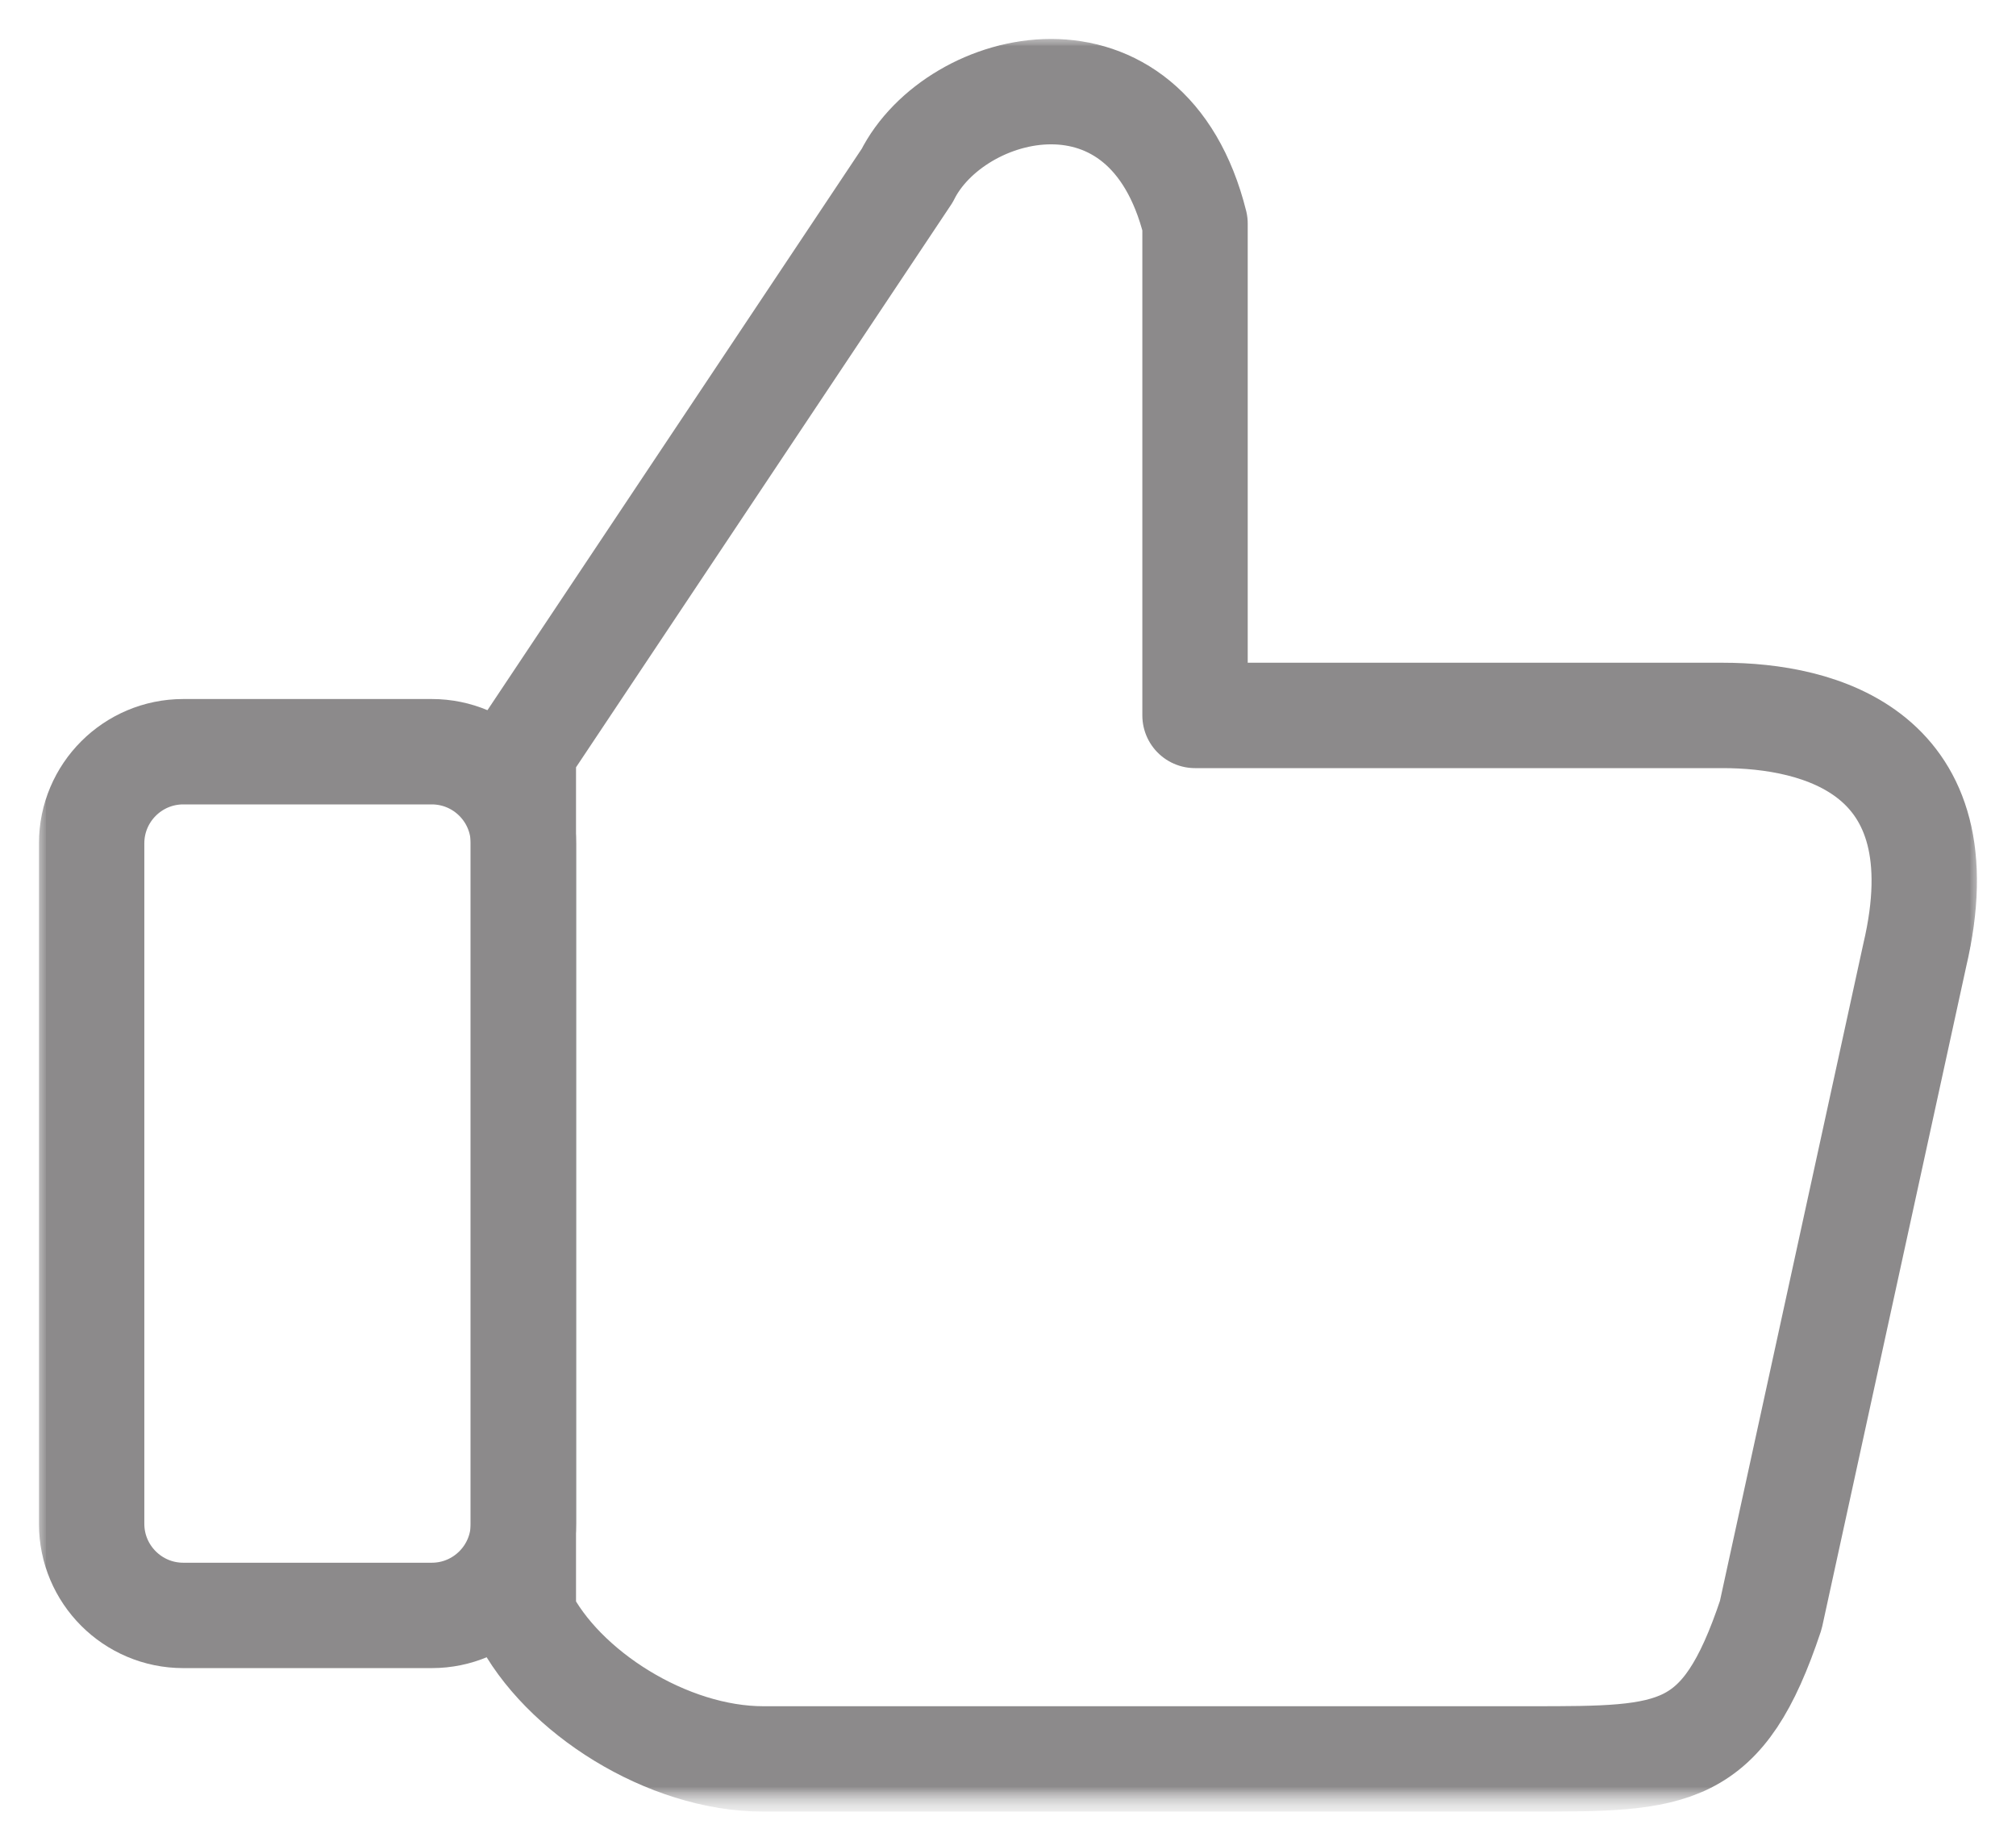 <svg width="22" height="20" viewBox="0 0 22 20" fill="none" xmlns="http://www.w3.org/2000/svg">
<g clip-path="url(#clip0_3970_1541)">
<mask id="mask0_3970_1541" style="mask-type:luminance" maskUnits="userSpaceOnUse" x="0" y="0" width="22" height="20">
<path d="M22 0H0V20H22V0Z" fill="white"/>
</mask>
<g mask="url(#mask0_3970_1541)">
<mask id="mask1_3970_1541" style="mask-type:luminance" maskUnits="userSpaceOnUse" x="0" y="0" width="22" height="20">
<path d="M22 0H0V20H22V0Z" fill="white"/>
</mask>
<g mask="url(#mask1_3970_1541)">
<mask id="mask2_3970_1541" style="mask-type:luminance" maskUnits="userSpaceOnUse" x="0" y="0" width="22" height="20">
<path d="M22 0H0V20H22V0Z" fill="white"/>
</mask>
<g mask="url(#mask2_3970_1541)">
<mask id="mask3_3970_1541" style="mask-type:luminance" maskUnits="userSpaceOnUse" x="0" y="0" width="22" height="20">
<path d="M22 0H0V20H22V0Z" fill="white"/>
</mask>
<g mask="url(#mask3_3970_1541)">
<mask id="mask4_3970_1541" style="mask-type:luminance" maskUnits="userSpaceOnUse" x="0" y="0" width="22" height="20">
<path d="M22 0H0V20H22V0Z" fill="white"/>
</mask>
<g mask="url(#mask4_3970_1541)">
<mask id="mask5_3970_1541" style="mask-type:luminance" maskUnits="userSpaceOnUse" x="0" y="0" width="22" height="20">
<path d="M22 0H0V20H22V0Z" fill="white"/>
</mask>
<g mask="url(#mask5_3970_1541)">
<path d="M5.711 8.199V17.624C6.13 18.461 7.282 19.194 8.329 19.194H16.706C18.277 19.194 18.8 19.194 19.324 17.624L20.895 10.424C21.418 8.199 19.848 7.807 18.8 7.807H13.041V2.44C12.517 0.346 10.423 0.869 9.9 1.916L5.711 8.199Z" stroke="#8C8A8B" stroke-width="1.15" stroke-linejoin="round"/>
<path d="M2 8.203H4.712C5.264 8.203 5.712 8.651 5.712 9.203V16.628C5.712 17.18 5.264 17.628 4.712 17.628H2C1.448 17.628 1 17.18 1 16.628V9.203C1 8.651 1.448 8.203 2 8.203Z" stroke="#8C8A8B" stroke-width="1.15" stroke-linejoin="round"/>
</g>
</g>
</g>
</g>
</g>
</g>
</g>
<defs>
<clipPath id="clip0_3970_1541">
<rect width="22" height="20" fill="white"/>
</clipPath>
</defs>
</svg>
